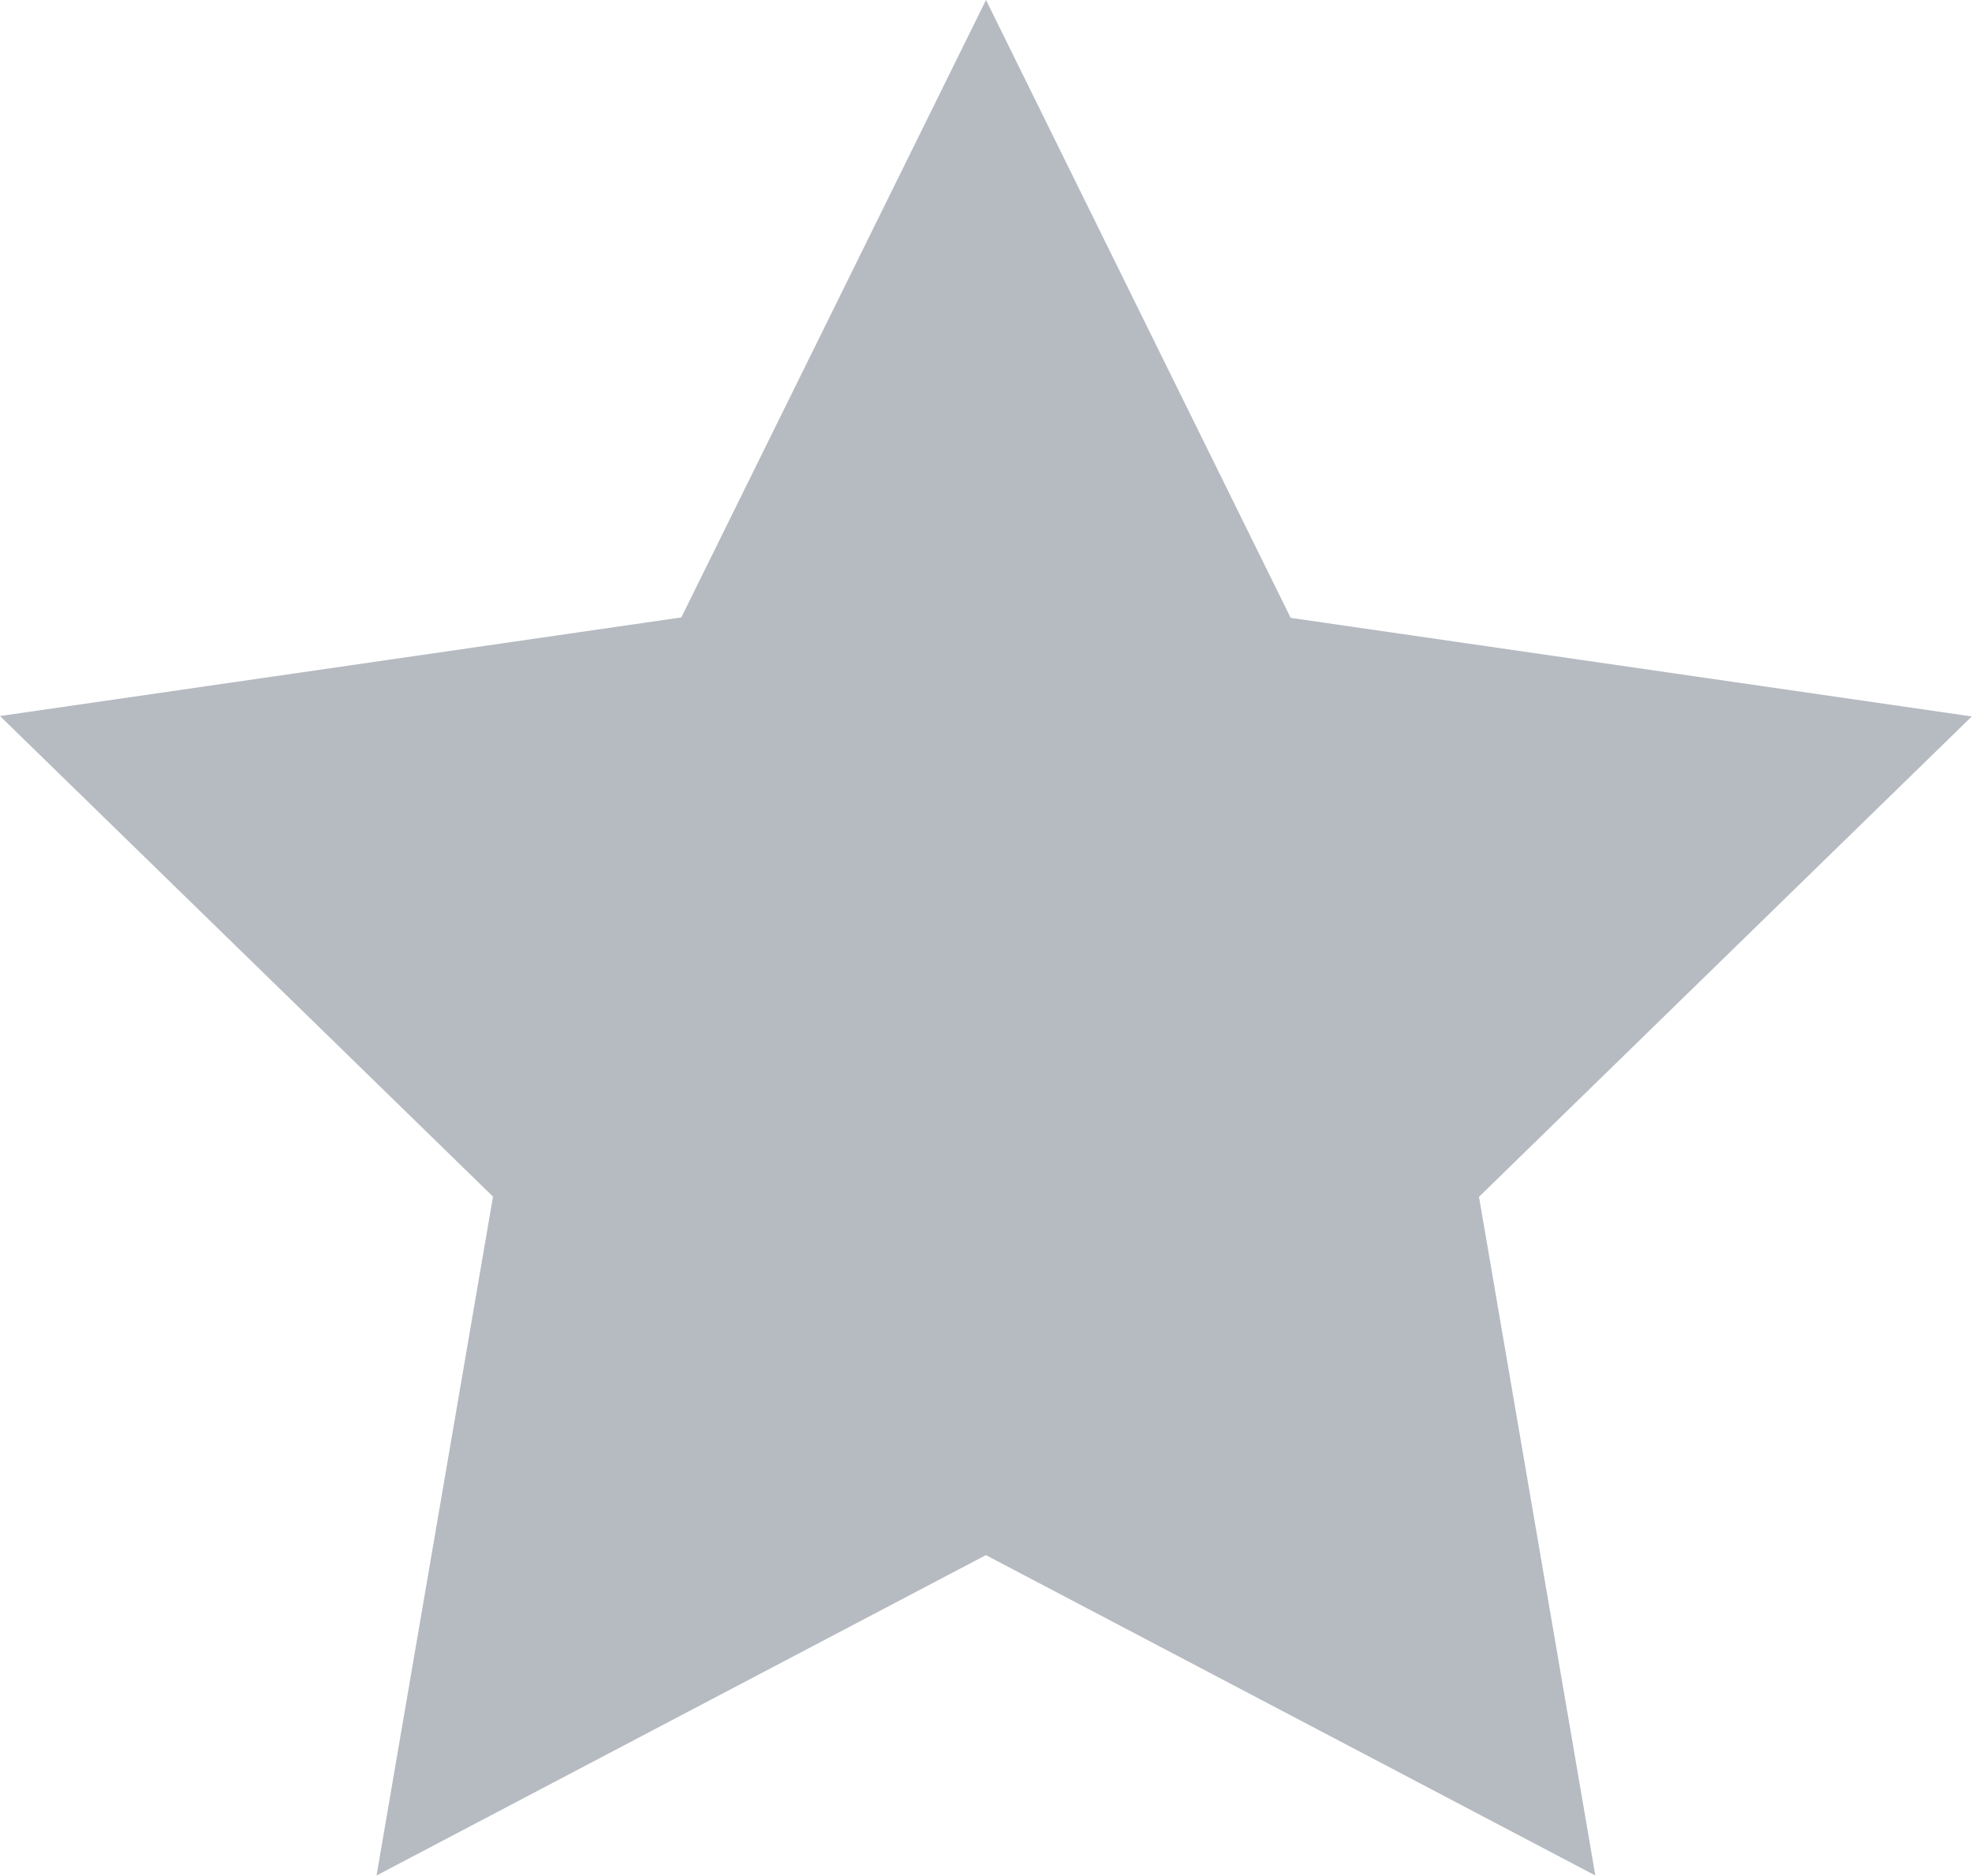 <svg xmlns="http://www.w3.org/2000/svg" width="18" height="17.119" viewBox="0 0 18 17.119"><defs><style>.a{fill:#b6bbc2;}</style></defs><path class="a" d="M20.571,9.222l-6.219-.9L11.571,2.683,8.79,8.318l-6.219.9,4.5,4.386L6.008,19.8l5.562-2.924L17.133,19.8l-1.062-6.194,4.5-4.386Z" transform="translate(-2.571 -2.683)"/></svg>